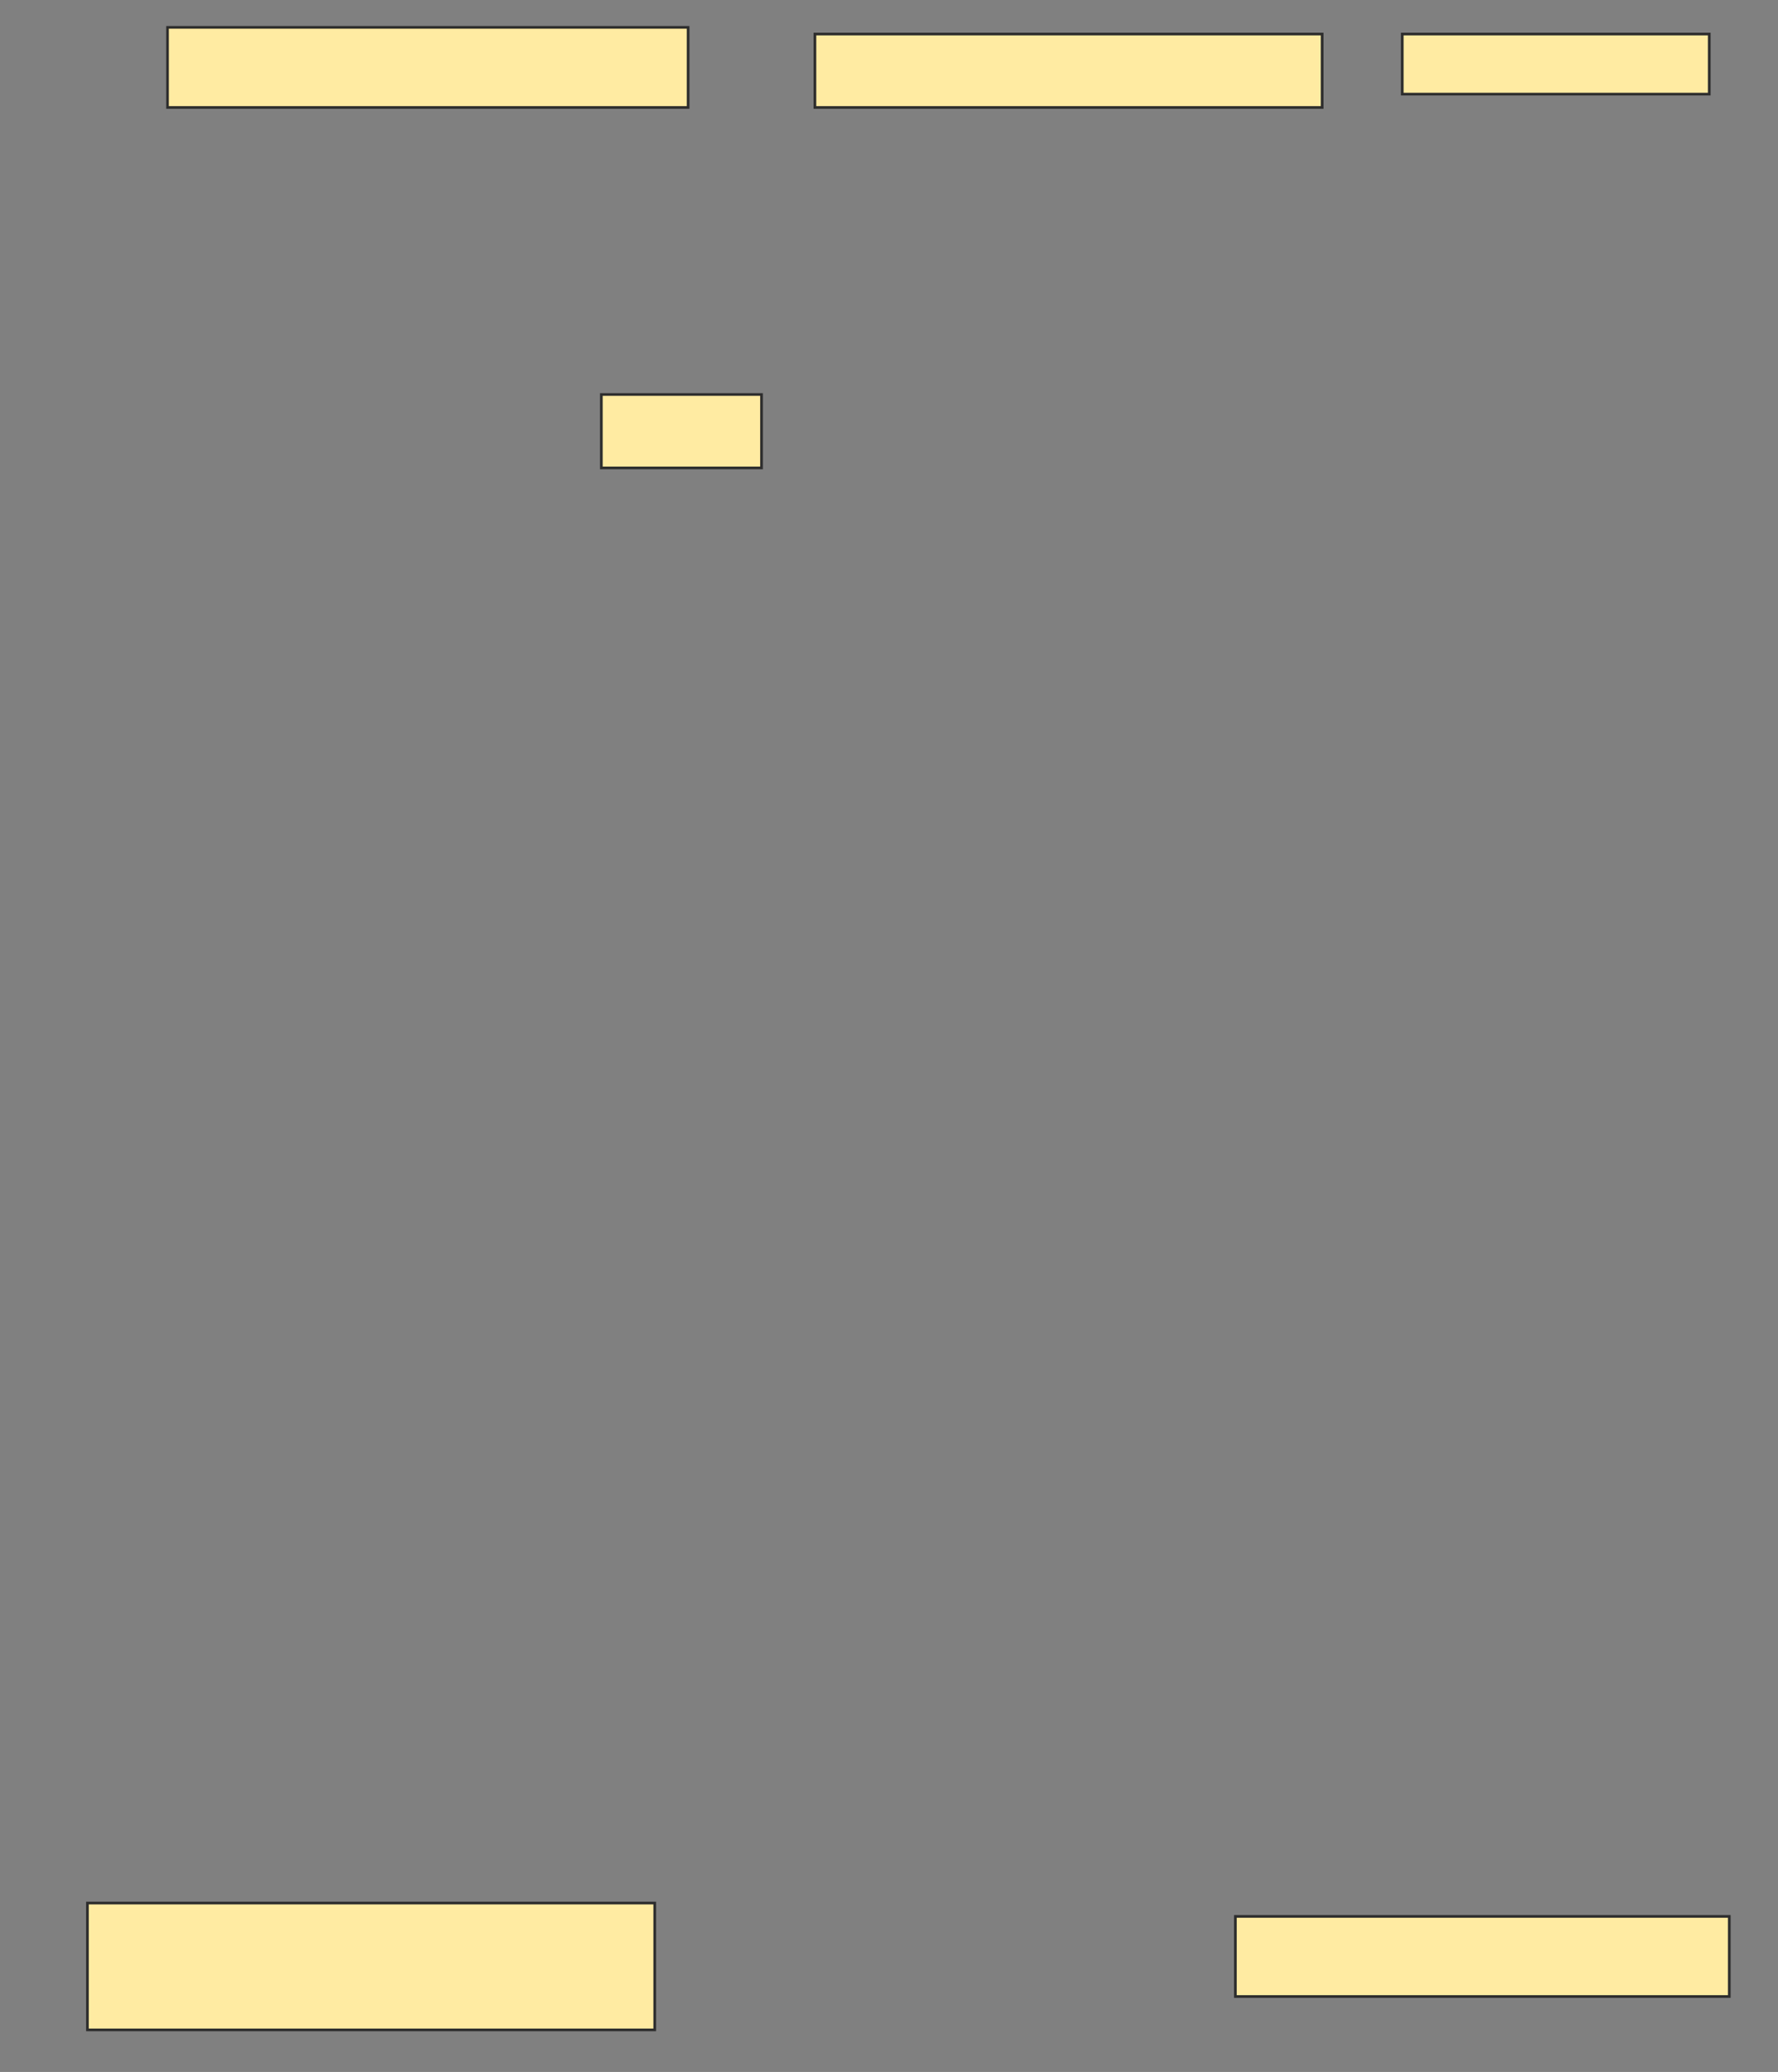 <svg height="776" width="666" xmlns="http://www.w3.org/2000/svg">
 <rect width="100%" height="100%" fill="#808080" stroke="none"/>
 <!-- Created with Image Occlusion Enhanced -->
 <g>
  <title>Labels</title>
 </g>
 <g>
  <title>Masks</title>
  <rect fill="#FFEBA2" height="30" id="7f10c56a2bc342e4849233892d202140-ao-1" stroke="#2D2D2D" width="195" x="62.75" y="10.25"/>
  <rect fill="#FFEBA2" height="27.5" id="7f10c56a2bc342e4849233892d202140-ao-2" stroke="#2D2D2D" width="190" x="305.25" y="12.75"/>
  <rect fill="#FFEBA2" height="22.5" id="7f10c56a2bc342e4849233892d202140-ao-3" stroke="#2D2D2D" width="115" x="525.25" y="12.75"/>
  <rect fill="#FFEBA2" height="27.5" id="7f10c56a2bc342e4849233892d202140-ao-4" stroke="#2D2D2D" width="60" x="225.25" y="147.75"/>
  <rect fill="#FFEBA2" height="47.5" id="7f10c56a2bc342e4849233892d202140-ao-5" stroke="#2D2D2D" width="212.5" x="32.75" y="712.75"/>
  
  <rect fill="#FFEBA2" height="30" id="7f10c56a2bc342e4849233892d202140-ao-7" stroke="#2D2D2D" width="185" x="462.75" y="717.75"/>
 </g>
</svg>